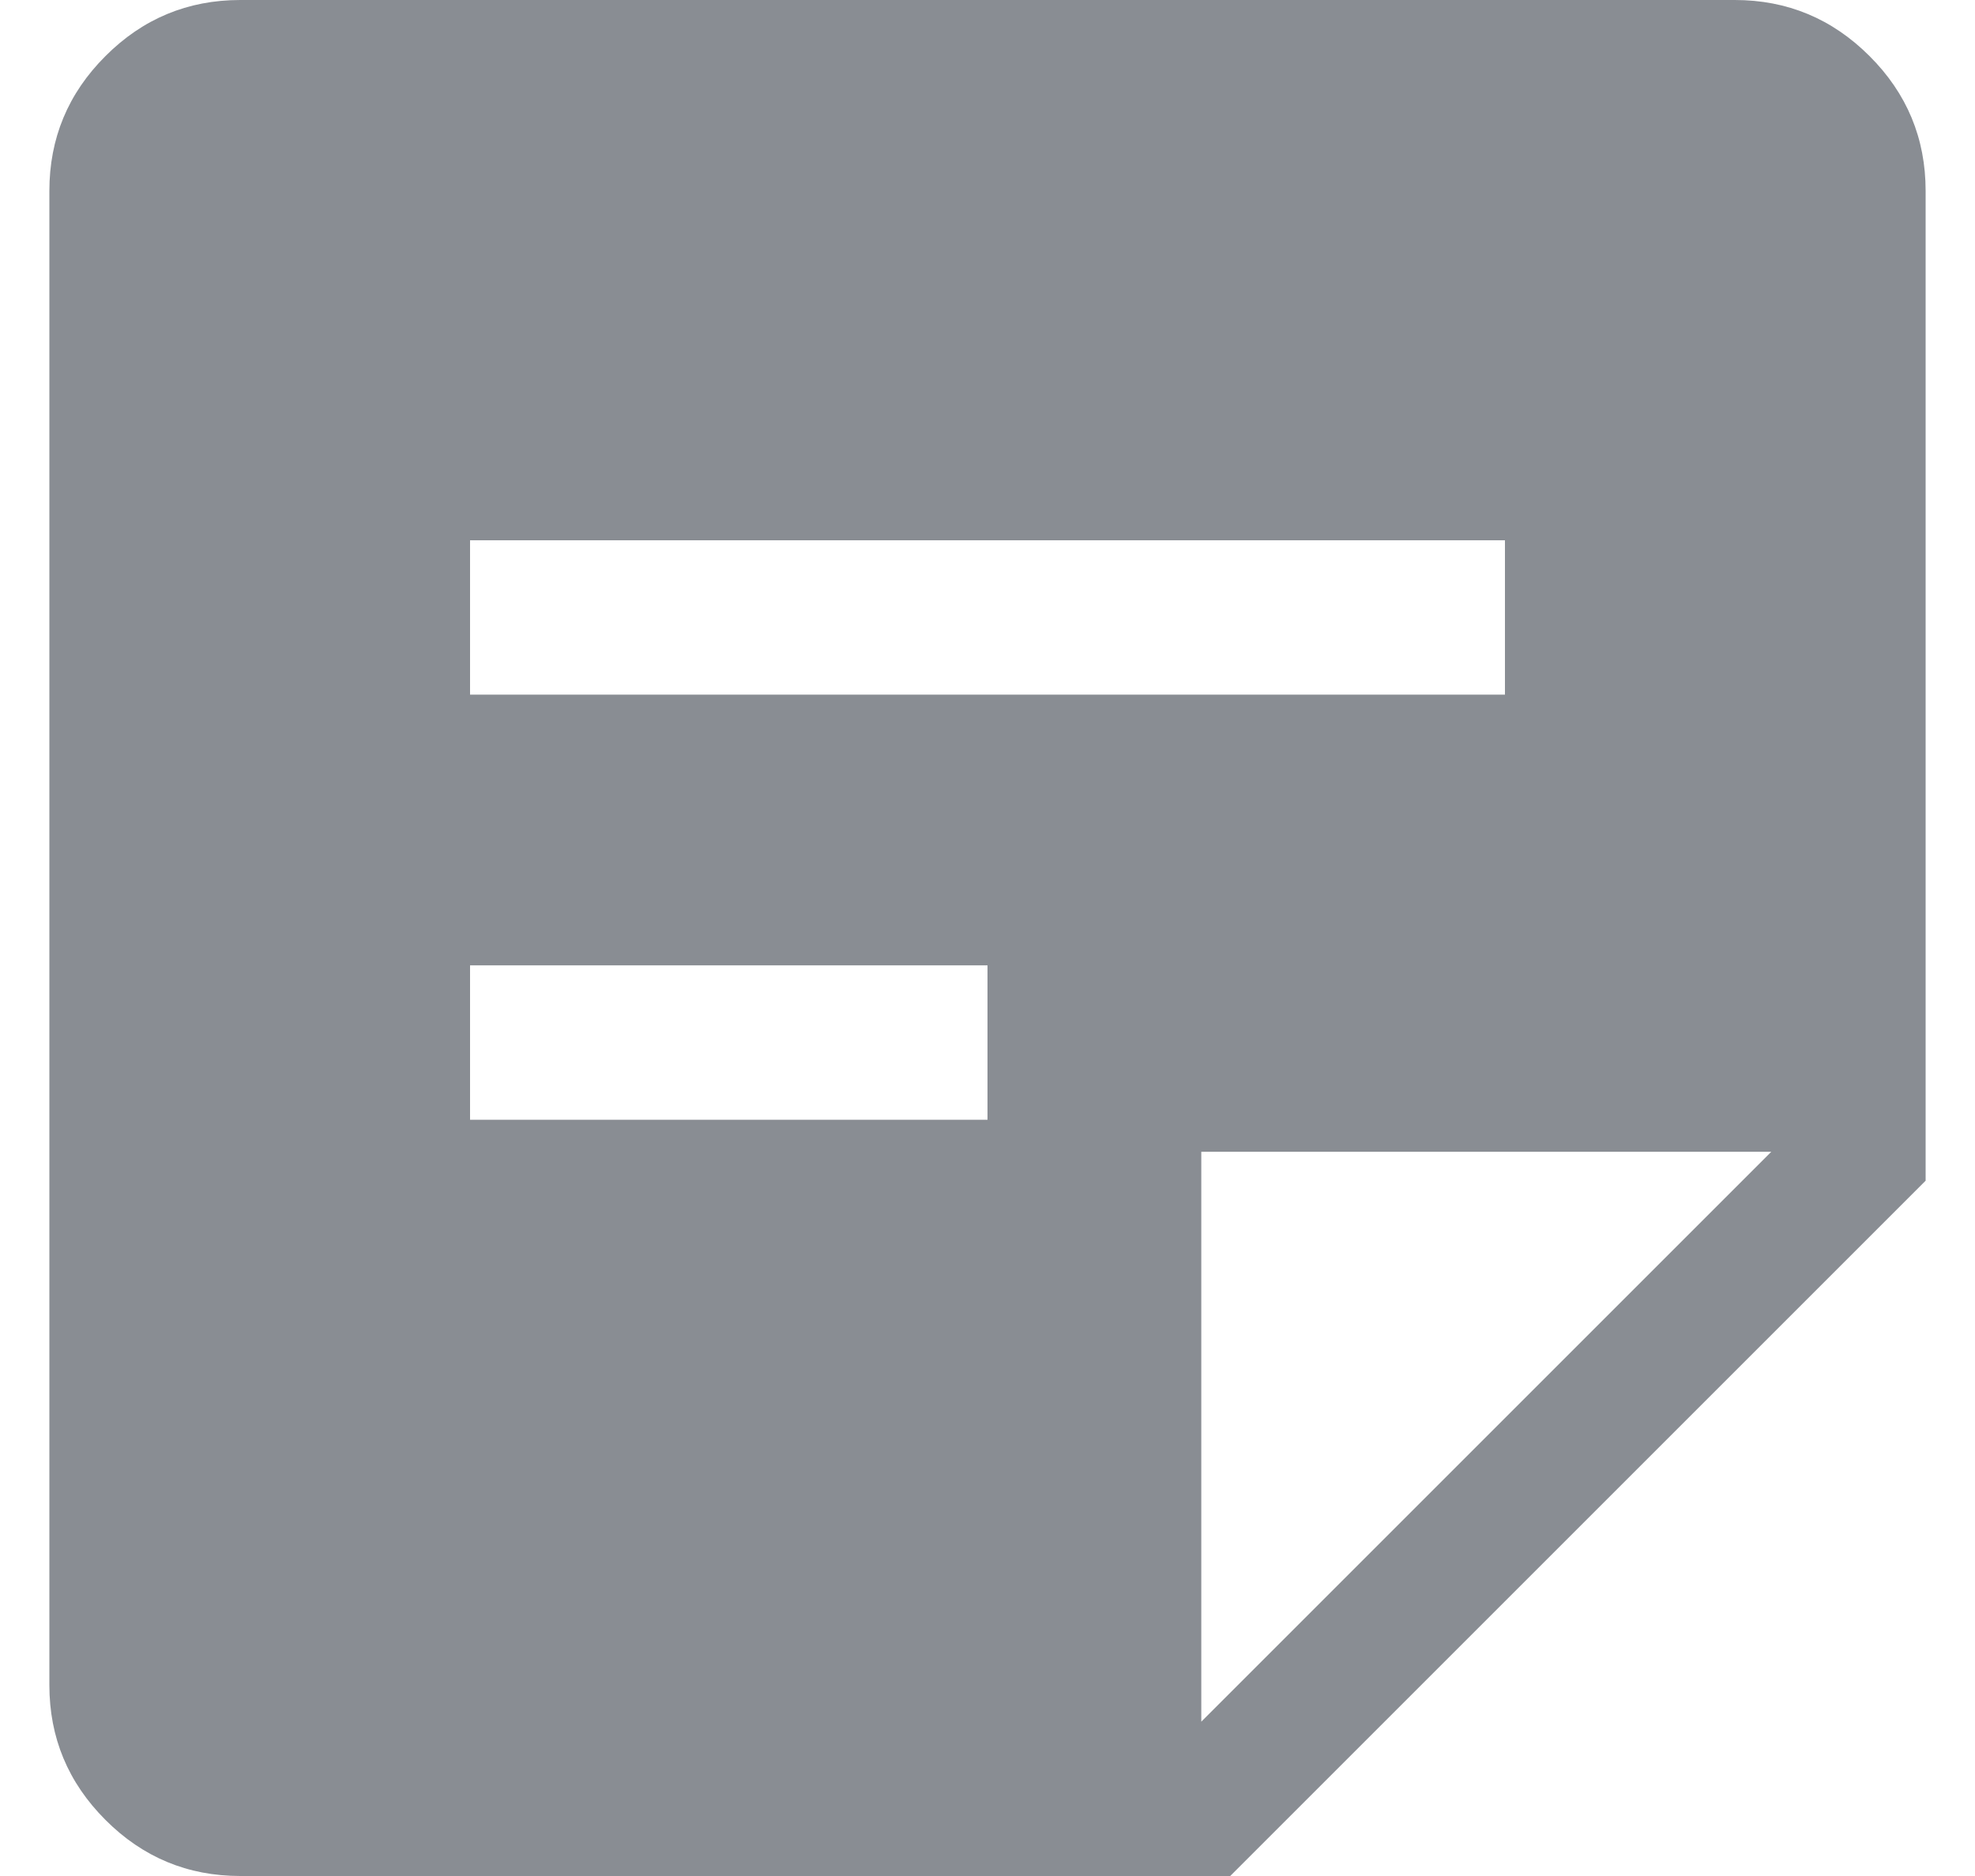 <svg width="20" height="19" viewBox="0 0 20 19" fill="none" xmlns="http://www.w3.org/2000/svg">
<path d="M2.433 19C1.902 19 1.446 18.811 1.068 18.432C0.689 18.053 0.5 17.598 0.5 17.067V1.933C0.5 1.402 0.689 0.946 1.068 0.568C1.446 0.189 1.902 0 2.433 0H17.567C18.098 0 18.553 0.189 18.932 0.568C19.311 0.946 19.5 1.402 19.5 1.933V11.958L12.458 19H2.433ZM12.165 17.437L17.937 11.665H12.165V17.437ZM4.76 11.341H10V9.777H4.76V11.341ZM4.76 7.035H15.24V5.472H4.76V7.035Z" fill="#898D93"/>
</svg>
